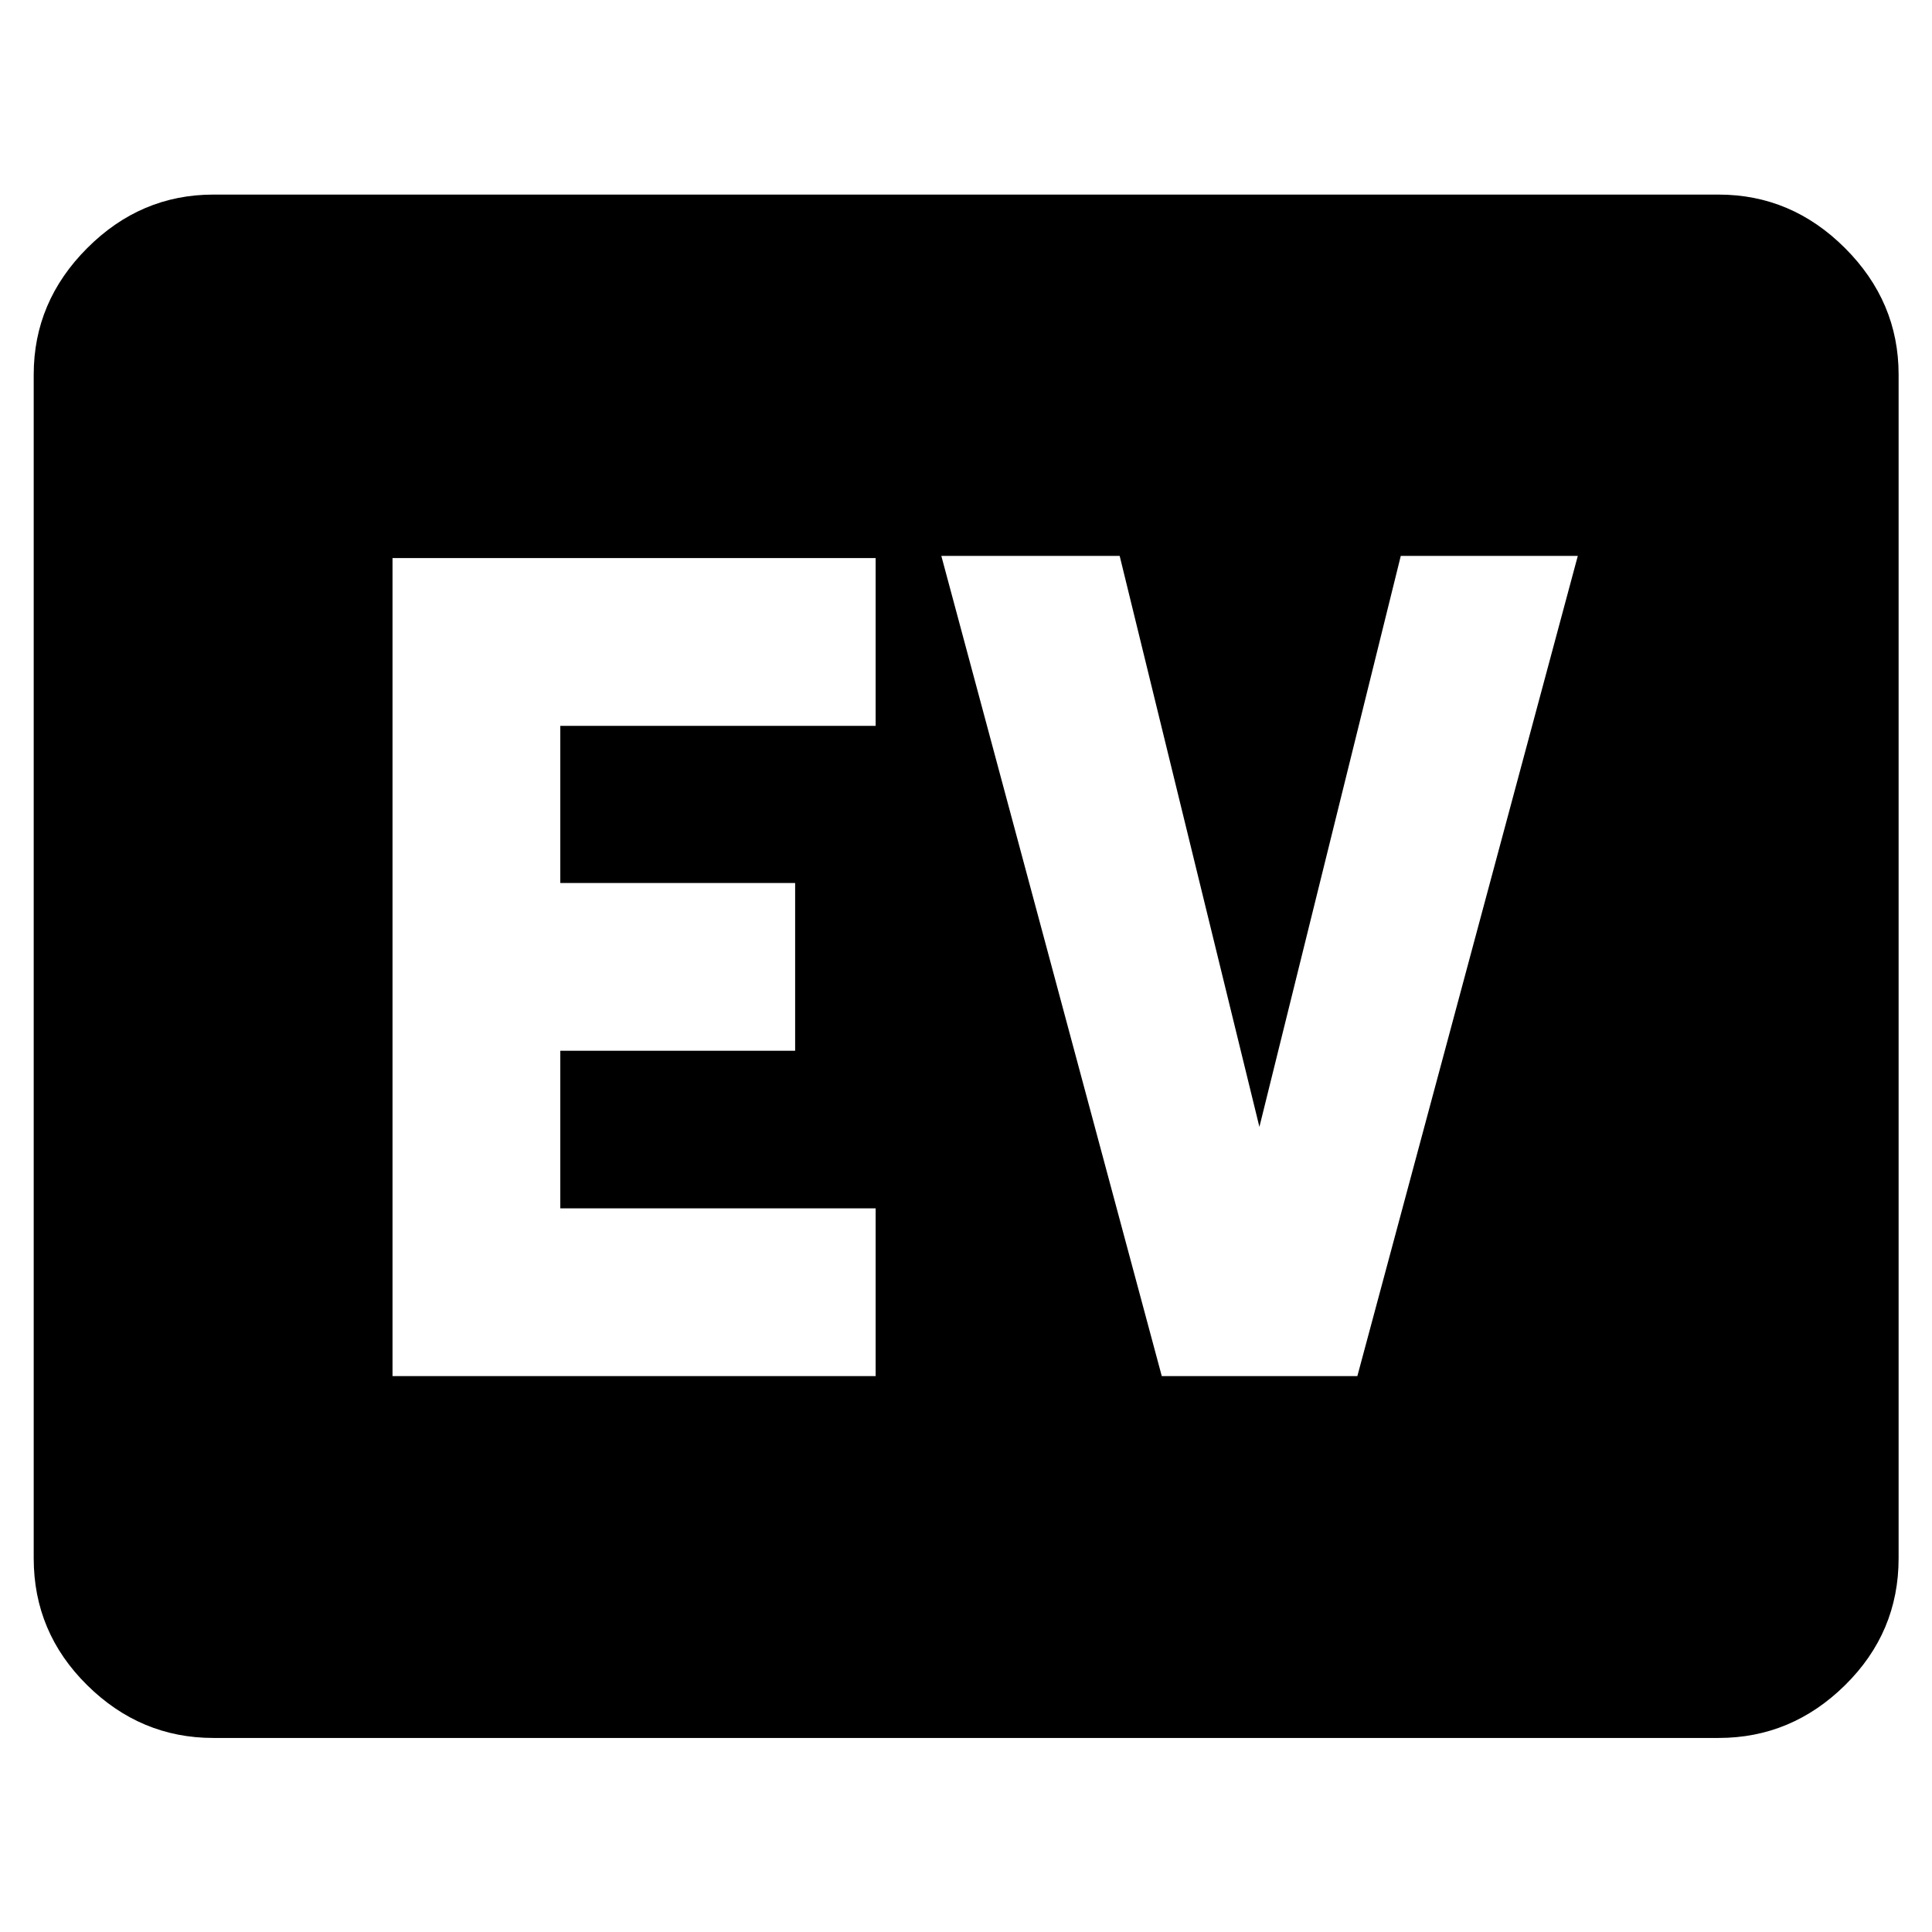 <svg xmlns="http://www.w3.org/2000/svg" height="40" viewBox="0 -960 960 960" width="40"><path d="M106.01-96.42q-36.14 0-62.7-26.23-26.56-26.22-26.56-63.03v-588.21q0-36.21 26.56-62.81 26.56-26.61 62.7-26.61h747.98q36.2 0 62.81 26.61 26.61 26.6 26.61 62.81v588.21q0 36.81-26.61 63.03-26.61 26.23-62.81 26.23H106.01Zm89.03-179.8H435.1v-83.36H278.41v-78.31H395.1v-83.36H278.41v-78.08H435.1v-83.36H195.04v406.47Zm382.24 0h97.18L784-683.78h-87.96l-70.25 283.72-69.43-283.72h-88.62l109.54 407.56Z"/></svg>